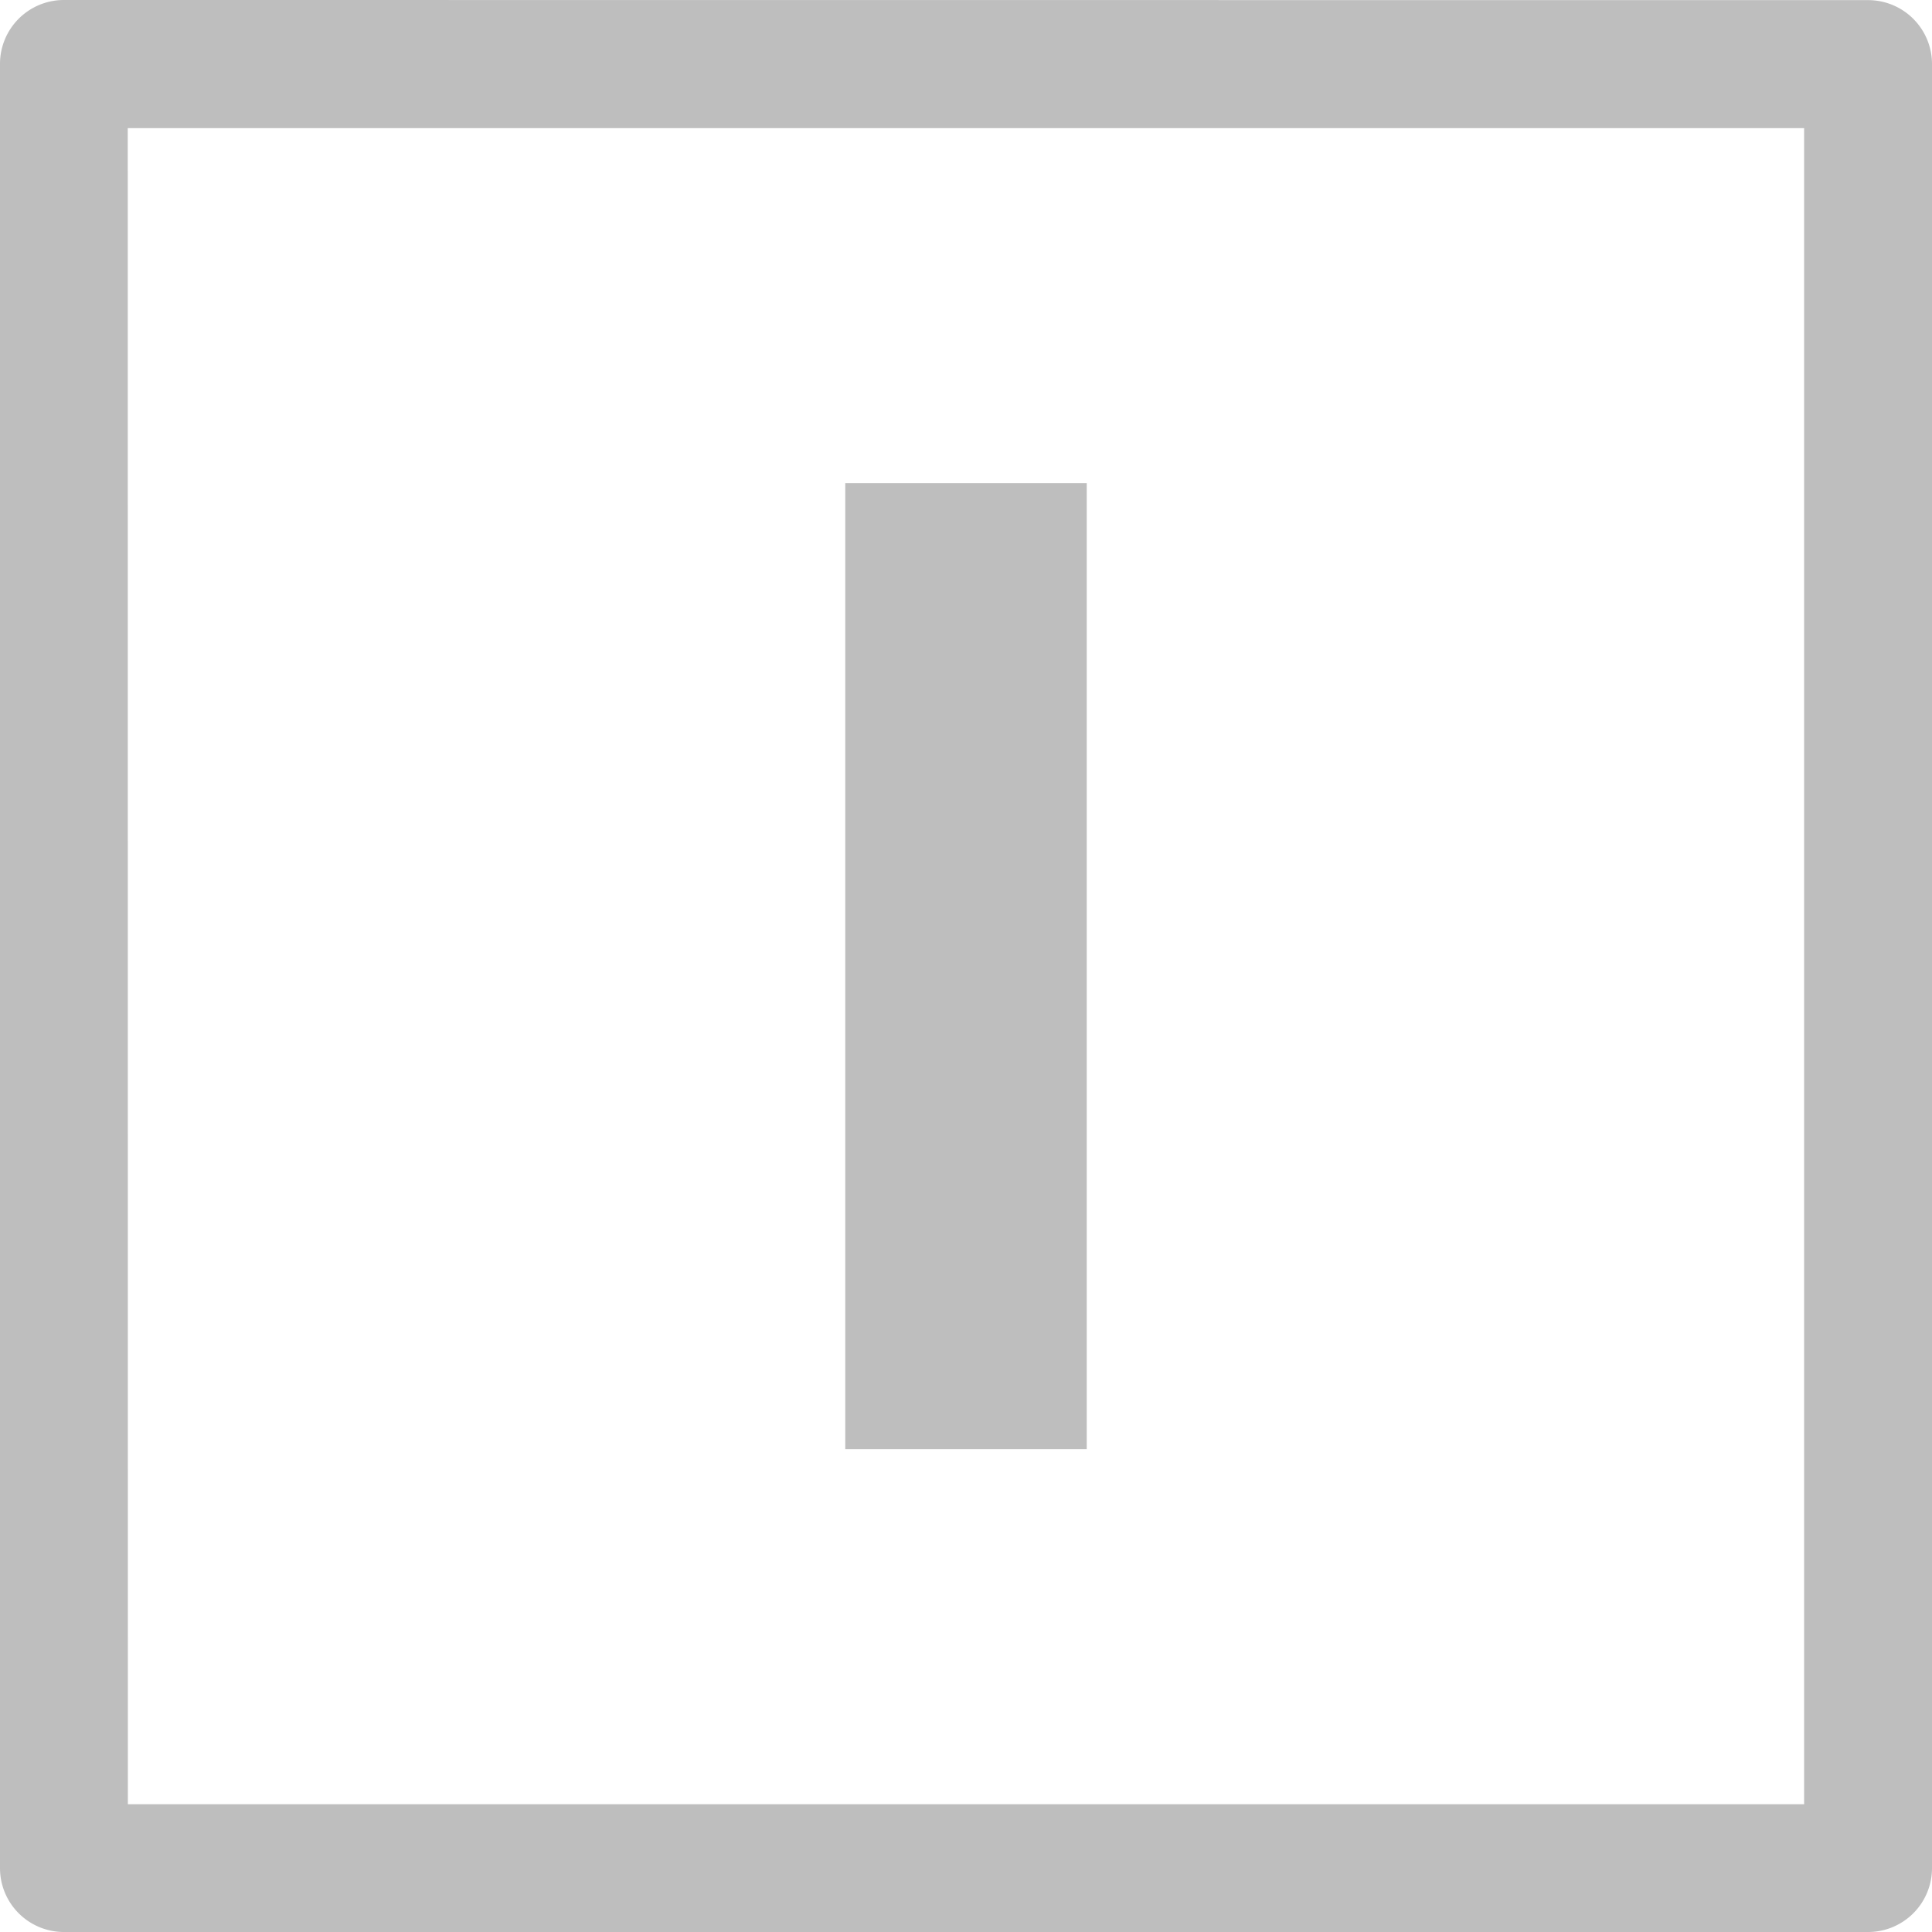 <svg xmlns="http://www.w3.org/2000/svg" xmlns:osb="http://www.openswatchbook.org/uri/2009/osb" xmlns:svg="http://www.w3.org/2000/svg" id="svg30571" width="16" height="16" version="1.1" viewBox="0 0 16 16"><defs id="defs30573"><linearGradient id="linearGradient19282" gradientTransform="matrix(1.218,0,0,1.044,356.692,1794.496)" osb:paint="solid"><stop style="stop-color:#666;stop-opacity:1" id="stop19284" offset="0"/></linearGradient></defs><g id="layer1" transform="translate(-1.375,-1038.737)"><g style="display:inline" id="gimp-channel" transform="translate(1.375,2.376)"><path style="color:#000;font-style:normal;font-variant:normal;font-weight:400;font-stretch:normal;font-size:medium;line-height:normal;font-family:sans-serif;font-variant-ligatures:normal;font-variant-position:normal;font-variant-caps:normal;font-variant-numeric:normal;font-variant-alternates:normal;font-feature-settings:normal;text-indent:0;text-align:start;text-decoration:none;text-decoration-line:none;text-decoration-style:solid;text-decoration-color:#000;letter-spacing:normal;word-spacing:normal;text-transform:none;writing-mode:lr-tb;direction:ltr;text-orientation:mixed;dominant-baseline:auto;baseline-shift:baseline;text-anchor:start;white-space:normal;shape-padding:0;clip-rule:nonzero;display:inline;overflow:visible;visibility:visible;opacity:1;isolation:auto;mix-blend-mode:normal;color-interpolation:sRGB;color-interpolation-filters:linearRGB;solid-color:#000;solid-opacity:1;vector-effect:none;fill:#bebebe;fill-opacity:1;fill-rule:nonzero;stroke:none;stroke-width:1.059;stroke-linecap:butt;stroke-linejoin:round;stroke-miterlimit:4;stroke-dasharray:none;stroke-dashoffset:0;stroke-opacity:1;color-rendering:auto;image-rendering:auto;shape-rendering:auto;text-rendering:auto;enable-background:accumulate" id="rect4150-76" d="M 0.529,1036.361 A 0.529,0.529 0 0 0 0,1036.891 v 14.941 a 0.529,0.529 0 0 0 0.529,0.529 H 15.471 A 0.529,0.529 0 0 0 16,1051.832 v -14.941 a 0.529,0.529 0 0 0 -0.529,-0.529 z m 0.529,1.061 H 14.941 v 13.881 H 1.059 Z"/><rect id="rect4152-2-1" width="2" height="8" x="7" y="1040.362" style="fill:#bebebe;fill-opacity:1;stroke:none;stroke-width:1.505;stroke-linejoin:round;stroke-miterlimit:4;stroke-dasharray:none;stroke-opacity:1"/></g></g></svg>